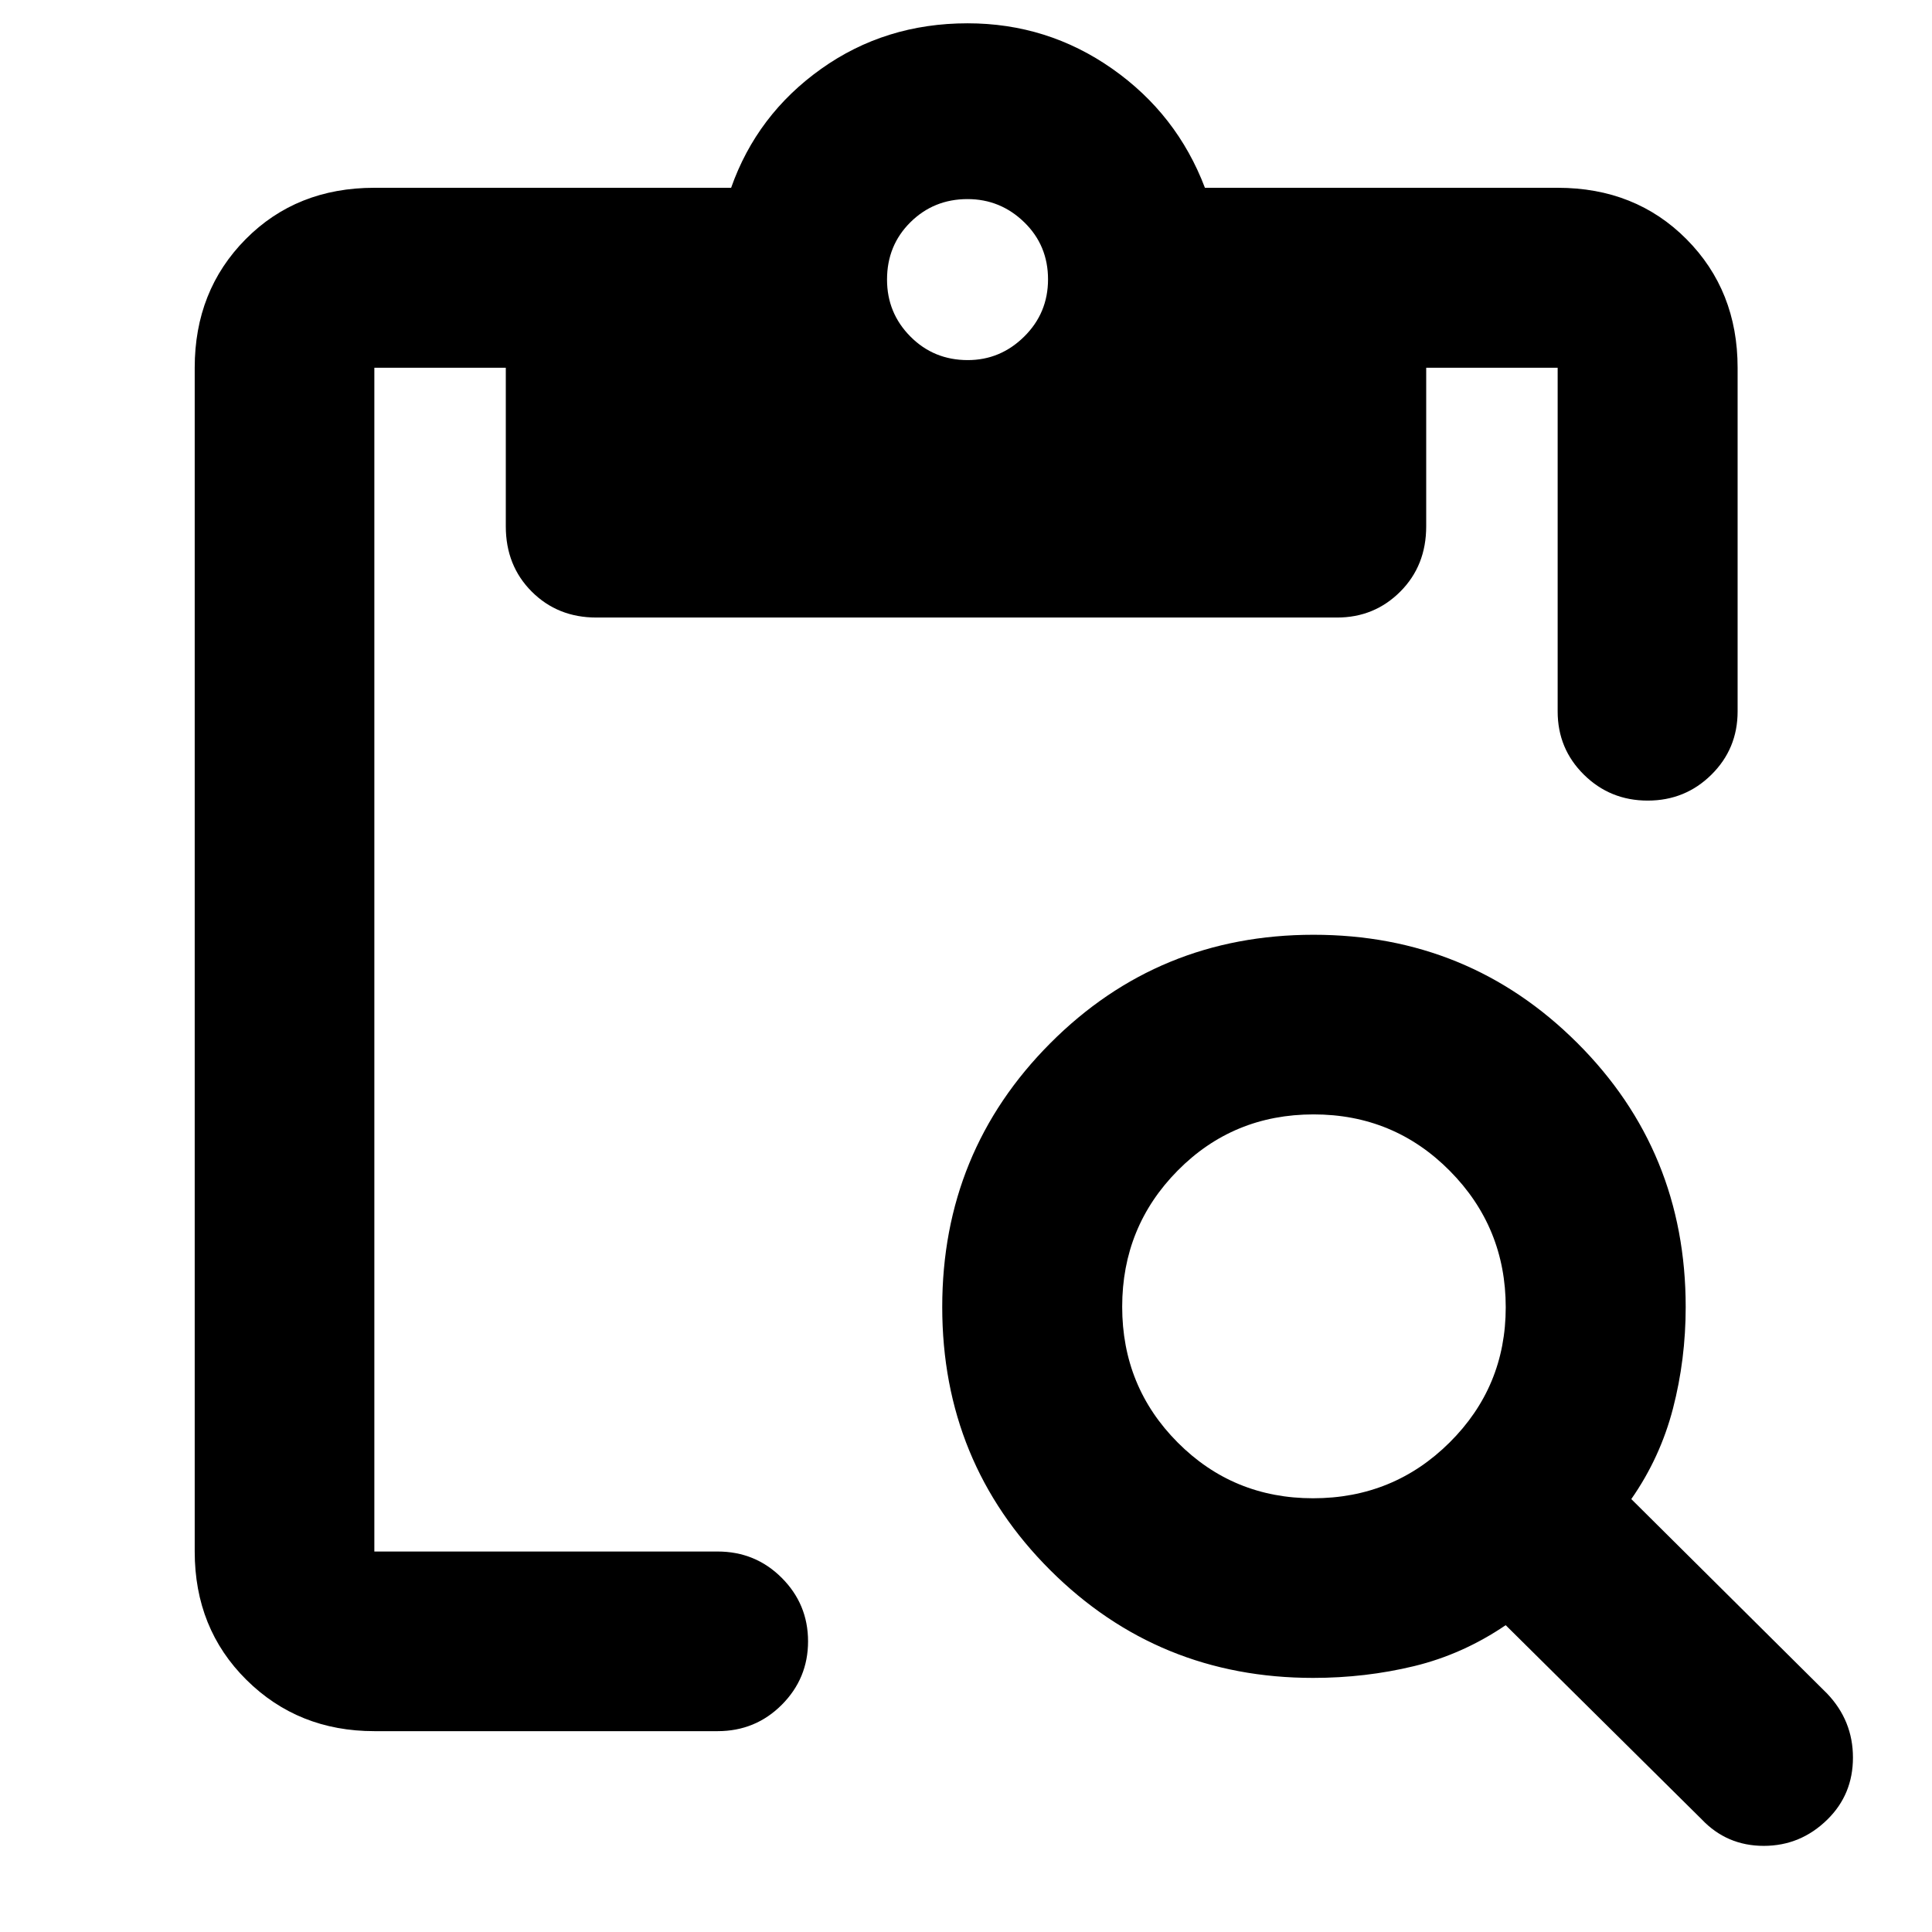 <svg xmlns="http://www.w3.org/2000/svg" height="40" viewBox="0 -960 960 960" width="40"><path d="M652.49-126.26q-76.98 0-130.64-53.54-53.66-53.53-53.66-130.74 0-77.21 53.69-131.09 53.69-53.89 130.82-53.89 77.14 0 131.02 53.73 53.89 53.74 53.89 131.23 0 26.05-6.31 50.41-6.31 24.37-20.72 45.03l97.36 96.7q12.78 13.46 12.78 31.74 0 18.29-12.66 30.75Q894.73-42.8 876.4-42.8t-30.87-13.21l-97.36-96.45q-21.34 14.49-45.52 20.35-24.19 5.85-50.16 5.85Zm-.04-89.26q39.95 0 67.84-27.71 27.9-27.71 27.9-67.18 0-39.74-27.79-67.8-27.8-28.05-67.67-28.05-39.95 0-67.54 27.91-27.58 27.91-27.58 67.67 0 39.76 27.59 67.46 27.59 27.7 67.25 27.7ZM186.01-99.8q-37.83 0-63.54-25.47-25.72-25.47-25.72-63.79v-588.21q0-38.32 25.31-63.87 25.3-25.55 63.95-25.55h177.28q12.83-36.35 44.67-59.04 31.84-22.69 72.82-22.69 39.68 0 71.87 22.57 32.18 22.58 46.07 59.16h175.27q38.65 0 64.03 25.55 25.39 25.55 25.39 63.87v170.79q0 18.53-13.02 31.41-13.01 12.88-31.66 12.88t-31.7-12.88q-13.04-12.88-13.04-31.41v-170.79h-65.32v78.82q0 19.52-12.87 32.41-12.88 12.89-31.42 12.89H296.29q-19.19 0-32.08-12.89-12.88-12.89-12.88-32.41v-78.82h-65.32v588.21h170.55q18.82 0 31.89 13.09t13.07 31.54q0 18.44-13.07 31.54-13.07 13.09-31.89 13.09H186.01Zm294.87-681.27q16.21 0 28.05-11.7 11.83-11.7 11.83-28.42 0-16.88-11.83-28.38-11.84-11.5-28.17-11.5-16.76 0-28.38 11.5-11.62 11.5-11.62 28.5 0 16.6 11.62 28.3t28.5 11.7Z"/></svg>